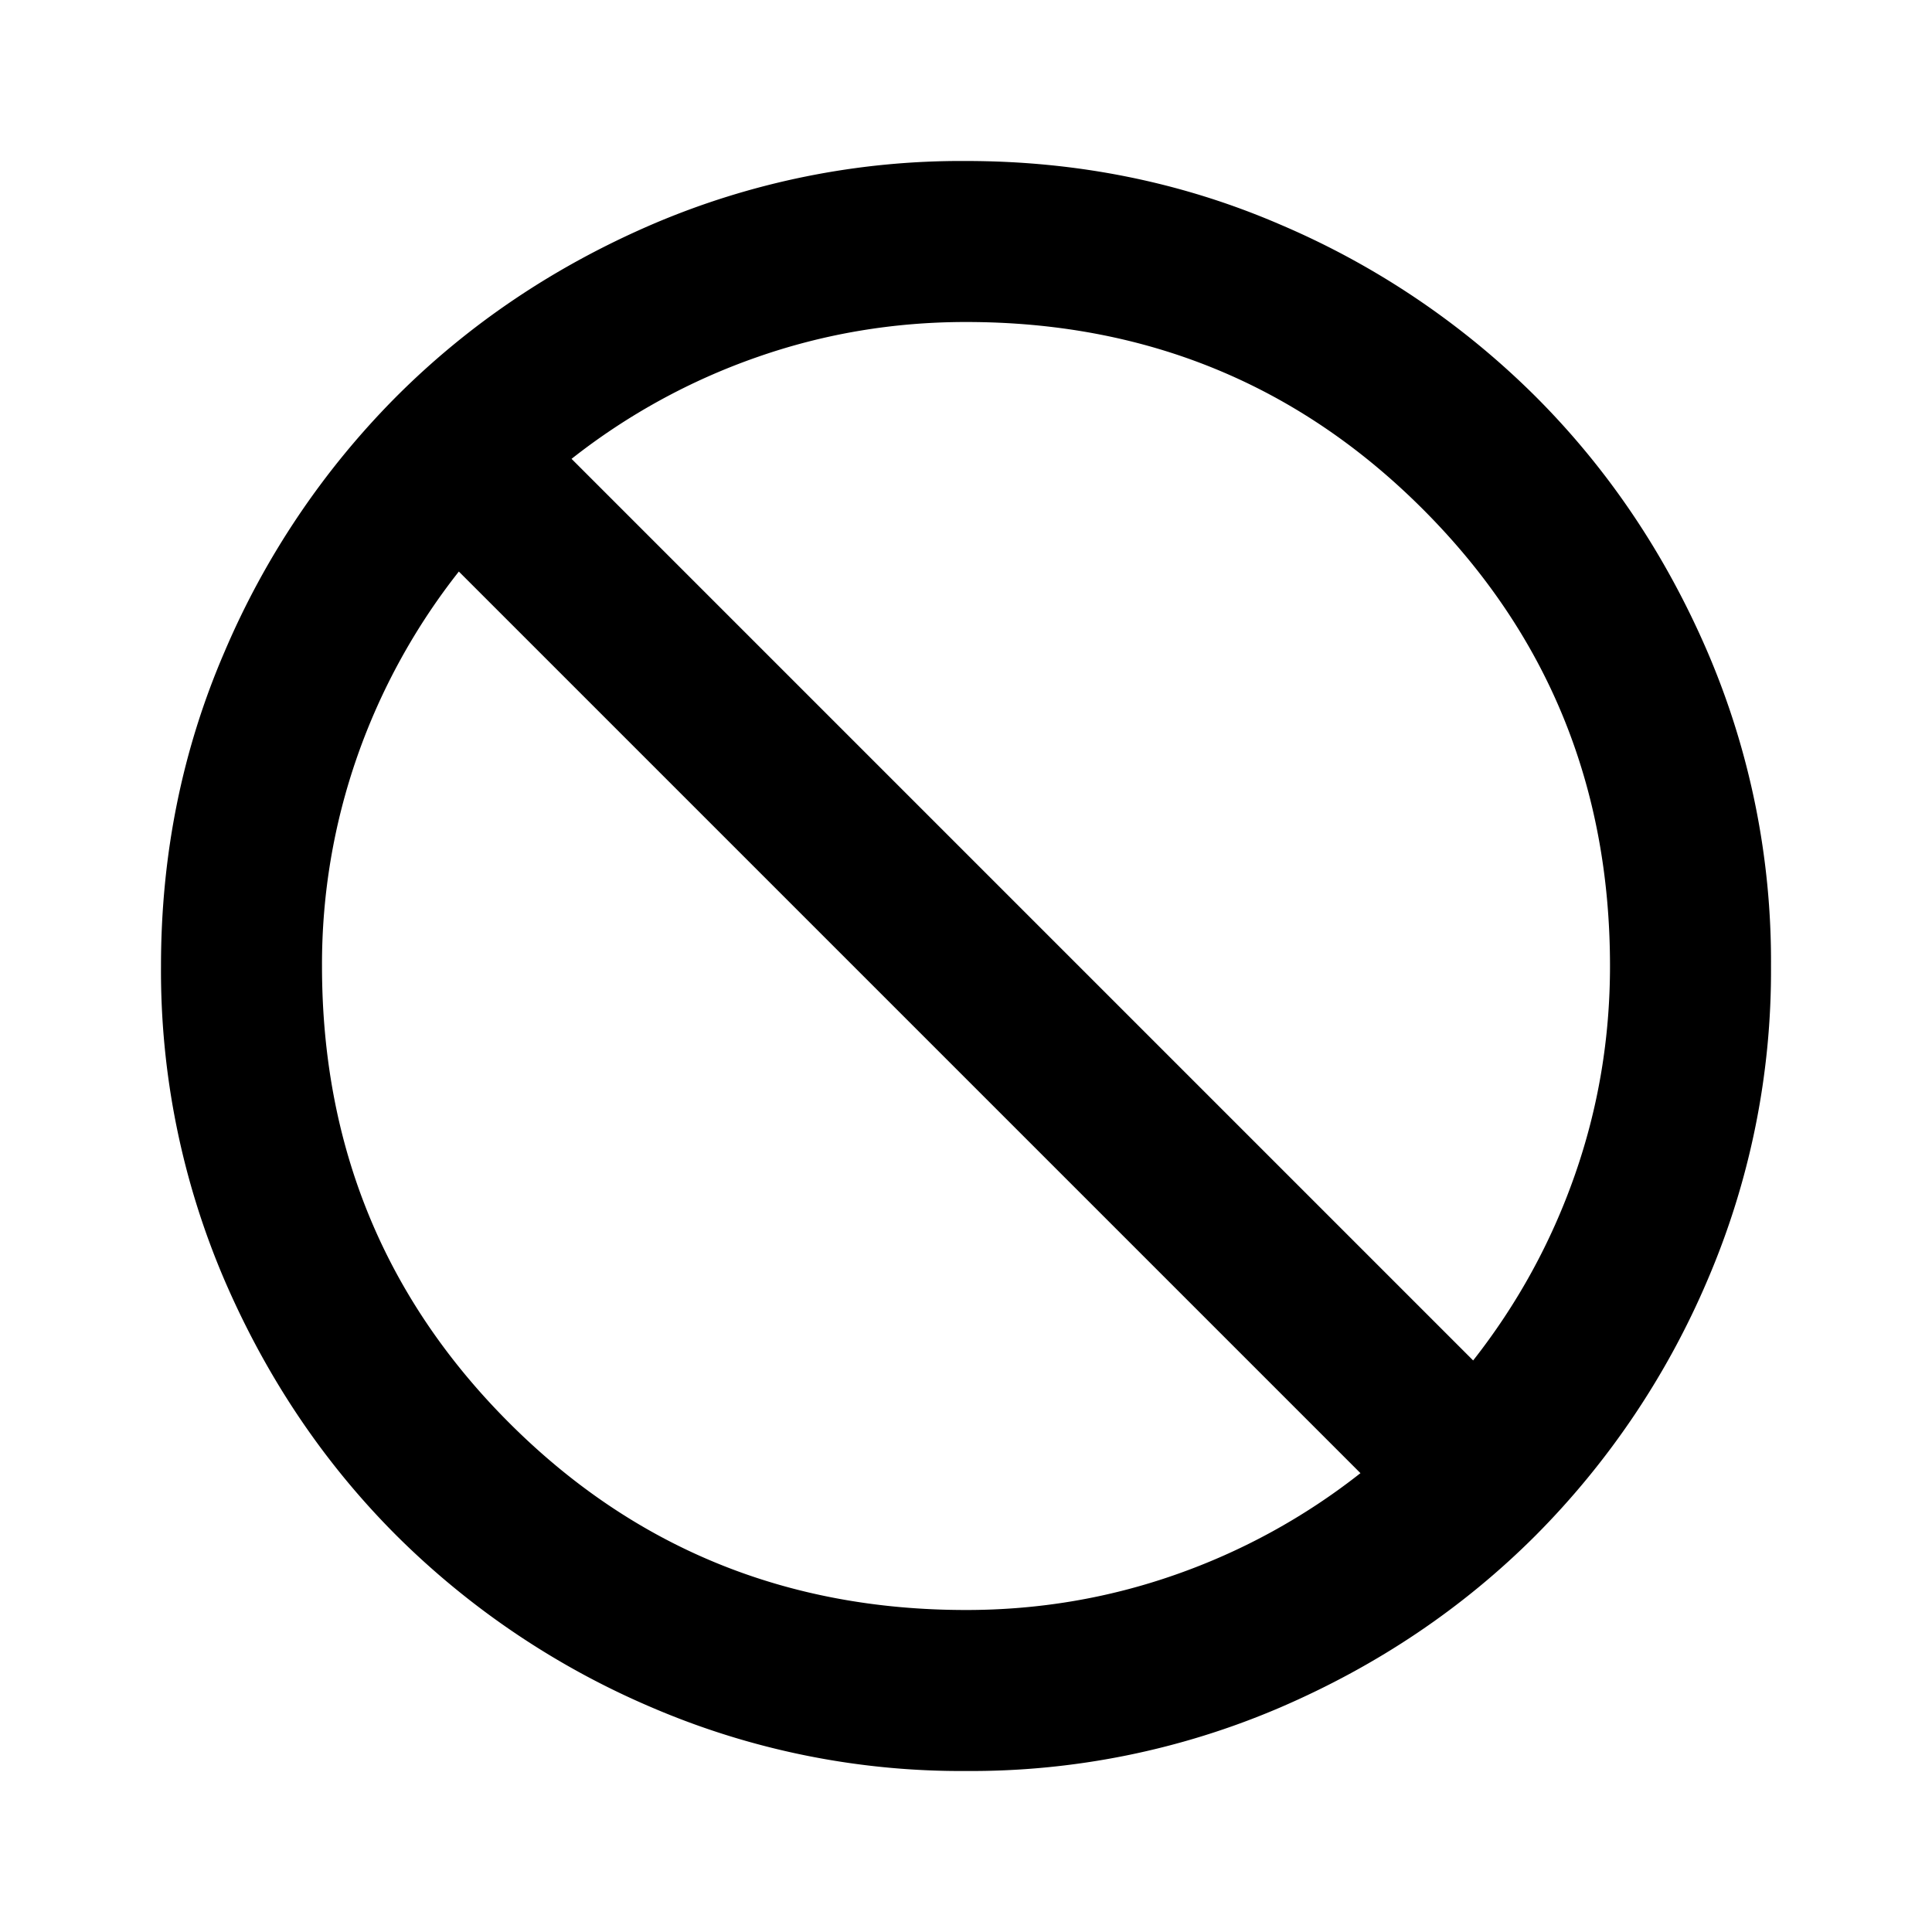 <svg xmlns="http://www.w3.org/2000/svg" viewBox="0 0 24 24"><path d="M12 22a9.738 9.738 0 0 1-3.9-.788 10.099 10.099 0 0 1-3.175-2.137c-.9-.9-1.612-1.958-2.137-3.175A9.738 9.738 0 0 1 2 12c0-1.383.263-2.683.788-3.9a10.099 10.099 0 0 1 2.137-3.175c.9-.9 1.958-1.612 3.175-2.137A9.738 9.738 0 0 1 12 2c1.383 0 2.683.263 3.9.788a10.098 10.098 0 0 1 3.175 2.137c.9.9 1.613 1.958 2.137 3.175A9.738 9.738 0 0 1 22 12a9.738 9.738 0 0 1-.788 3.9 10.098 10.098 0 0 1-2.137 3.175c-.9.9-1.958 1.613-3.175 2.137A9.738 9.738 0 0 1 12 22Zm0-2c.9 0 1.767-.146 2.6-.438a7.951 7.951 0 0 0 2.3-1.262L5.7 7.1a7.95 7.95 0 0 0-1.263 2.3A7.813 7.813 0 0 0 4 12c0 2.233.775 4.125 2.325 5.675C7.875 19.225 9.767 20 12 20Zm6.3-3.1c.55-.7.97-1.467 1.262-2.3.292-.833.438-1.7.438-2.6 0-2.233-.775-4.125-2.325-5.675C16.125 4.775 14.233 4 12 4c-.9 0-1.767.146-2.6.438A7.95 7.95 0 0 0 7.1 5.7l11.2 11.2Z"/></svg>